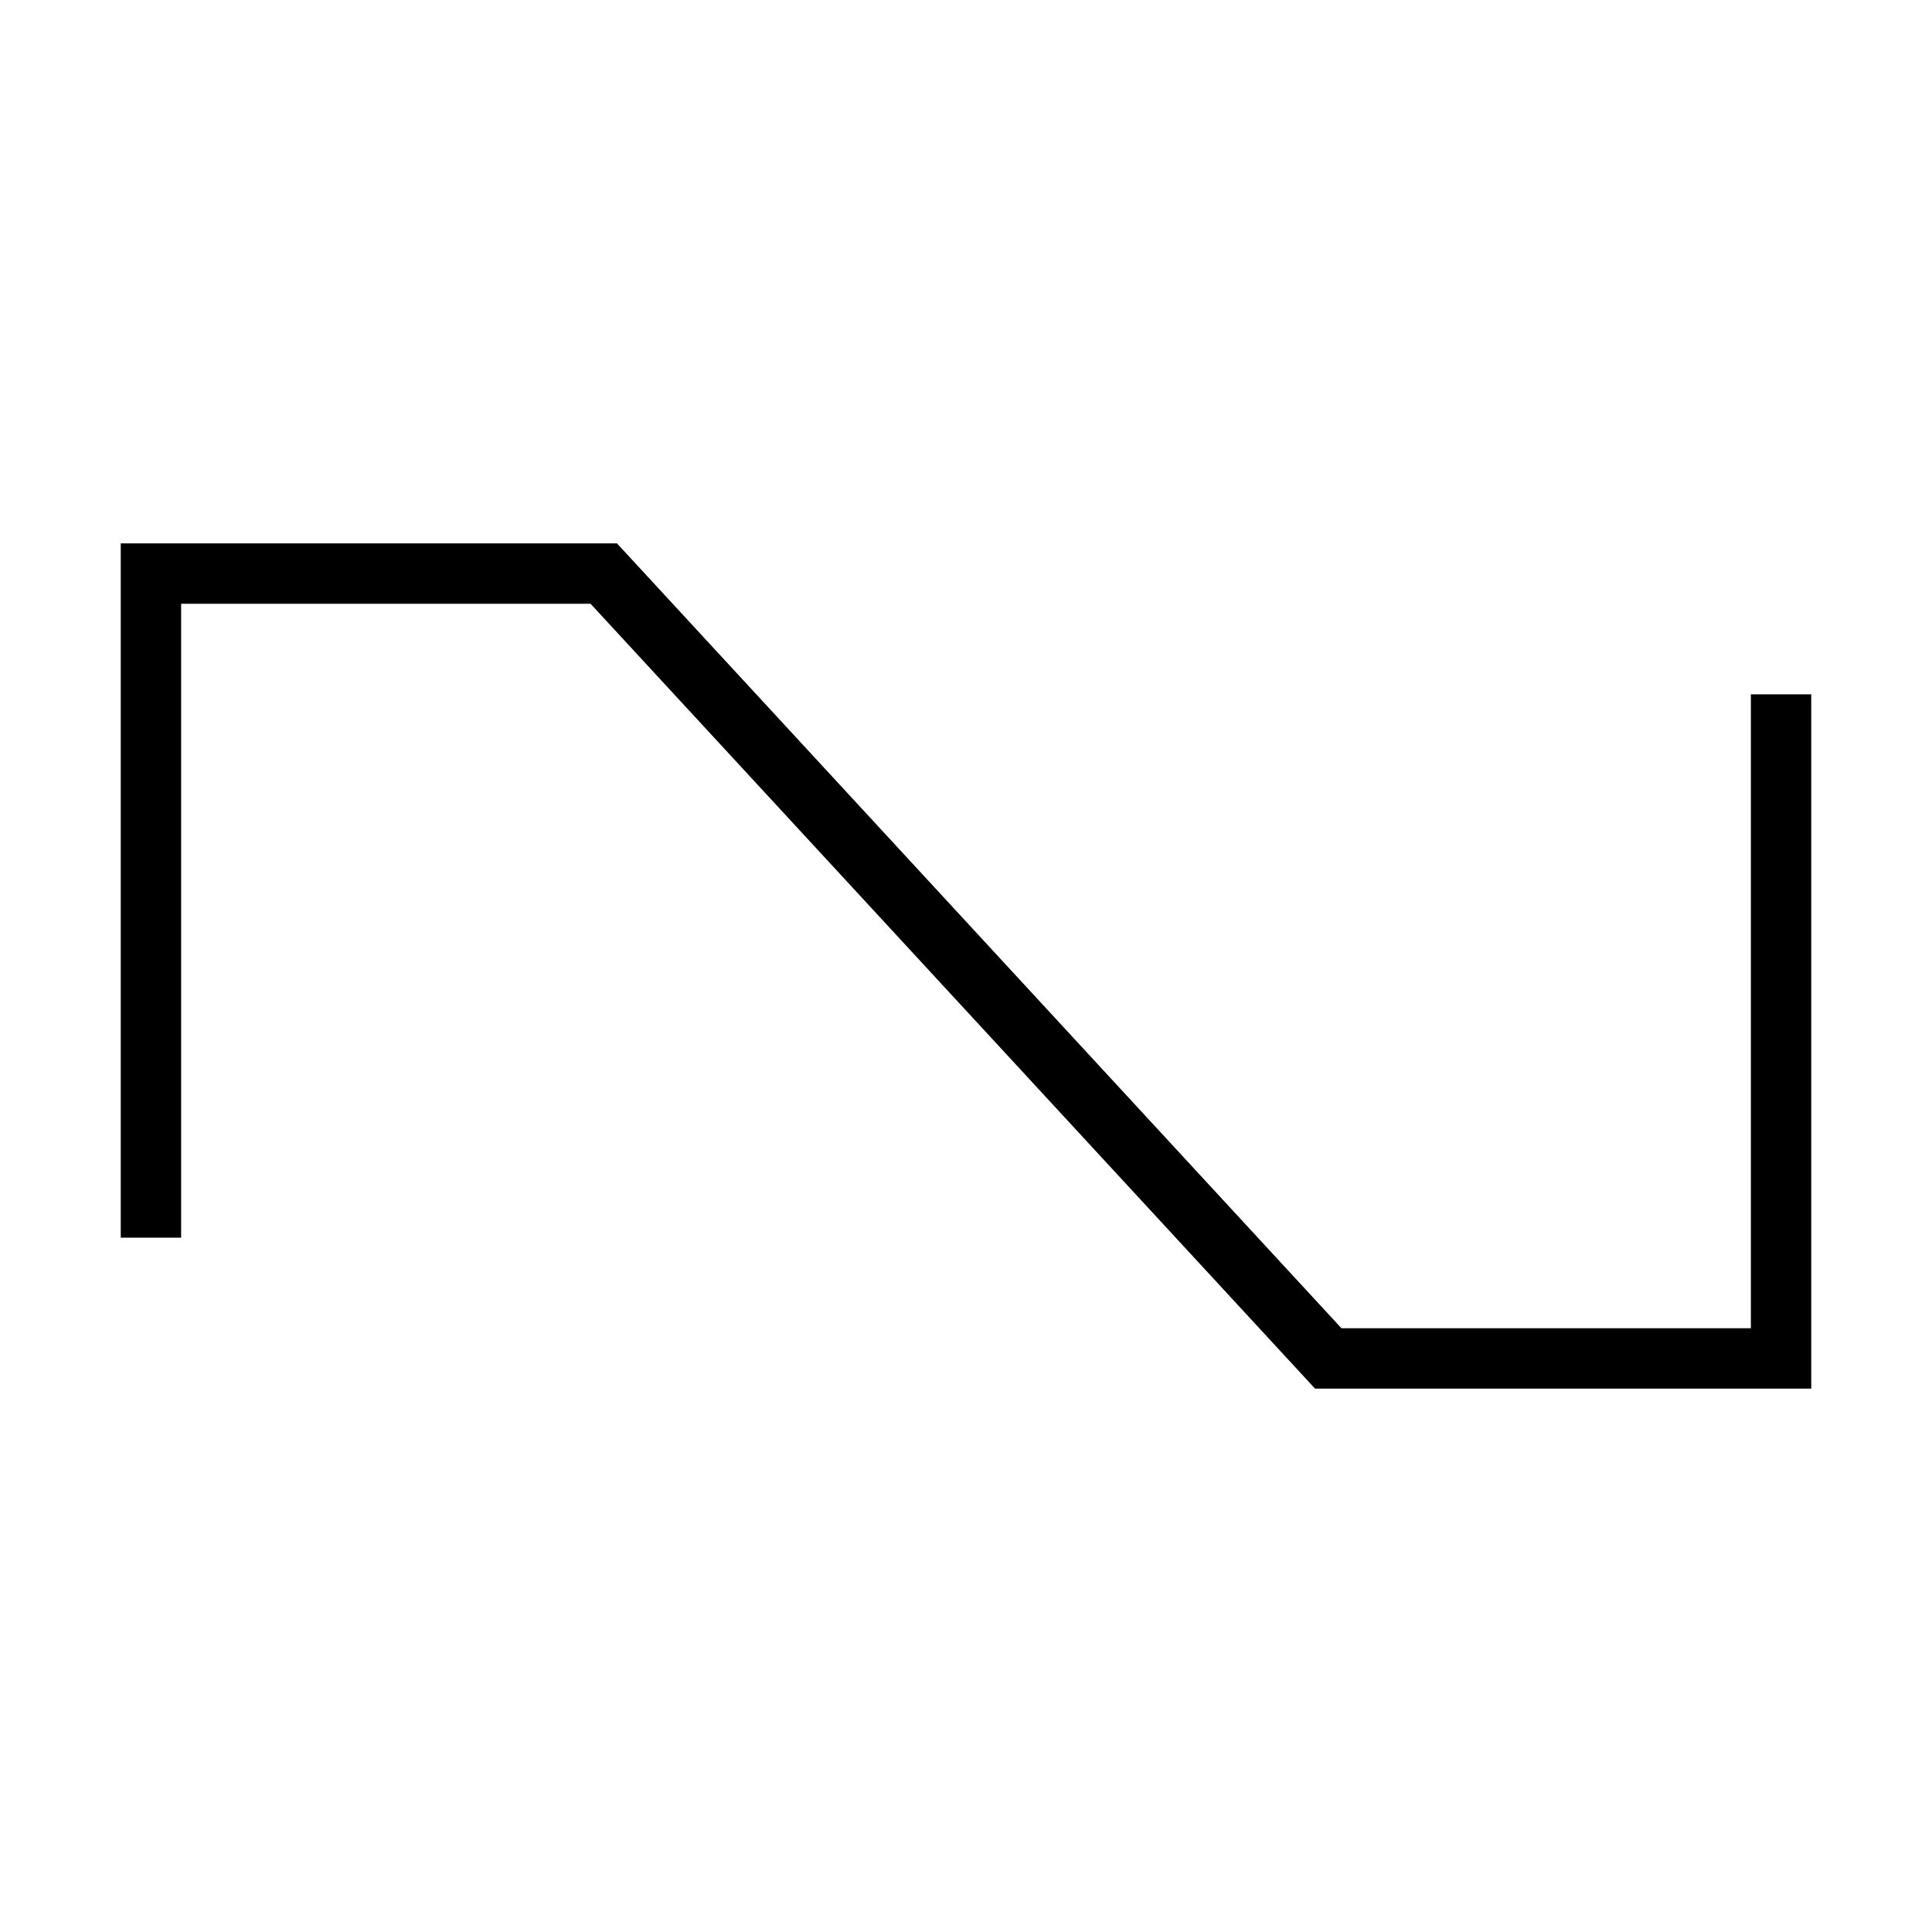 <svg xmlns="http://www.w3.org/2000/svg" width="24" height="24" viewBox="0 0 448 512"><path class="pr-icon-duotone-primary" d="M0 144l8 0 120 0 3.5 0 2.4 2.6L323.5 352 432 352l0-160 0-8 16 0 0 8 0 168 0 8-8 0-120 0-3.5 0-2.4-2.6L124.5 160 16 160l0 160 0 8L0 328l0-8L0 152l0-8z"/></svg>